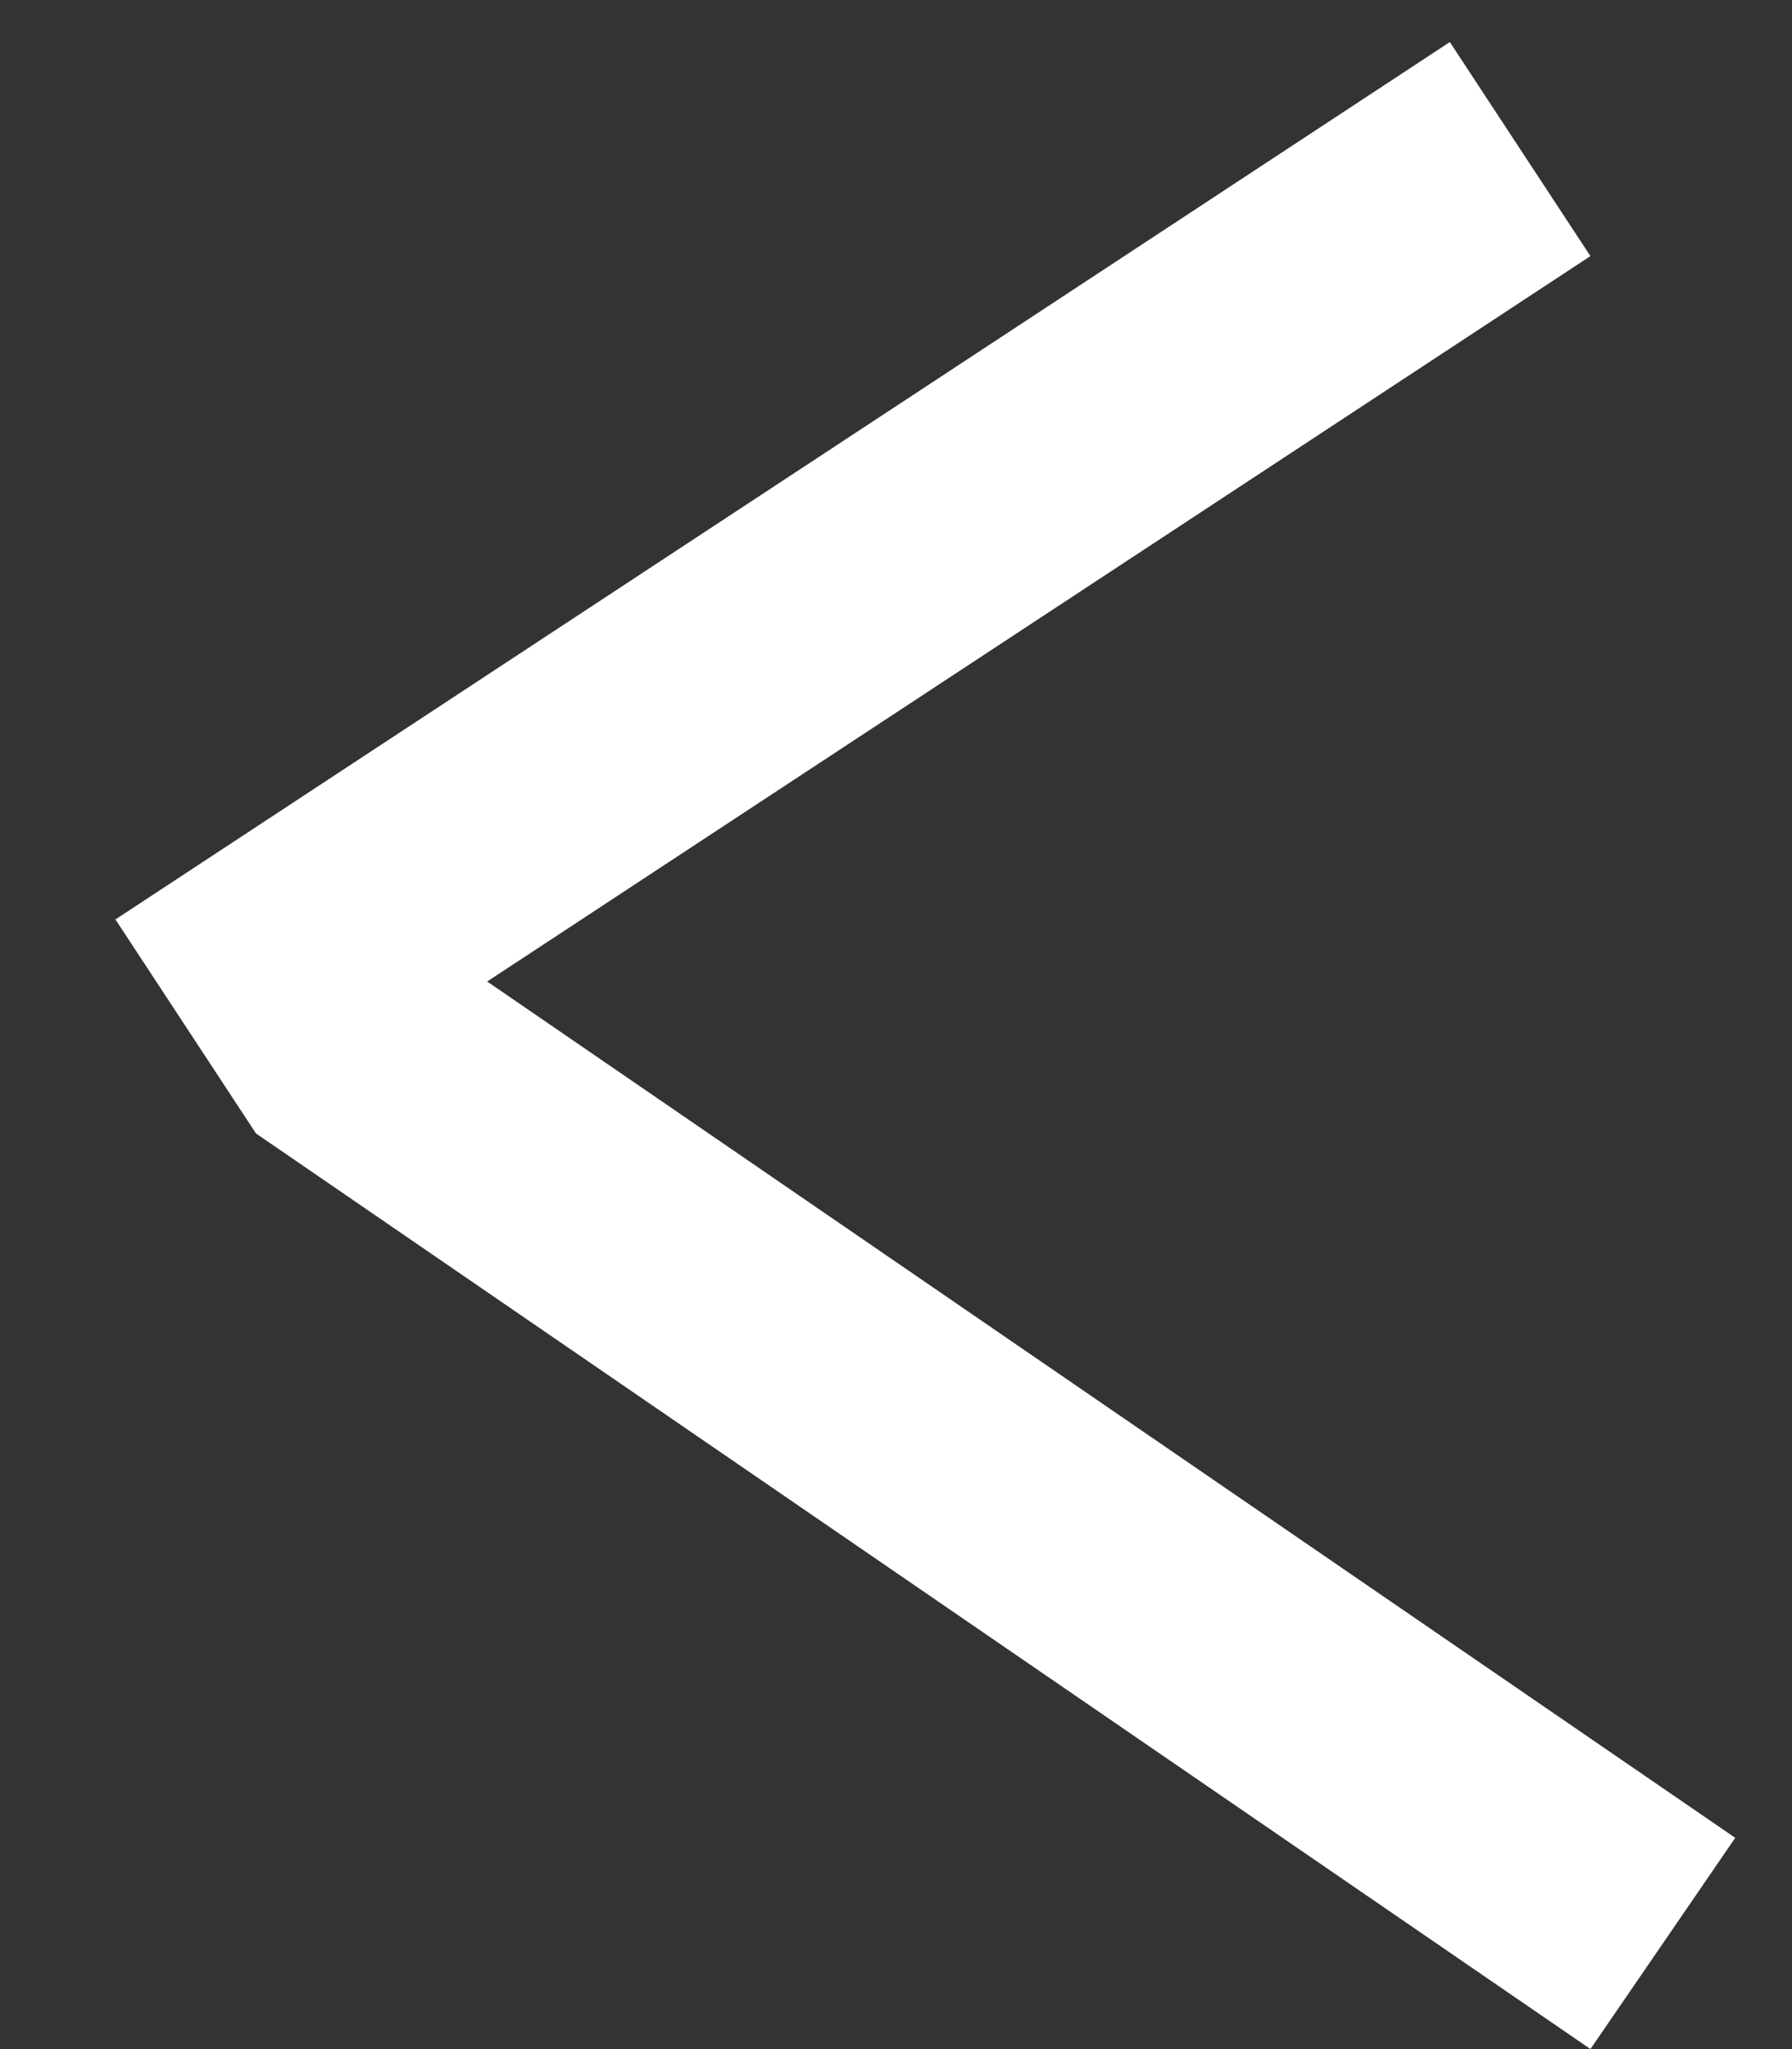 <svg width="14" height="16" viewBox="0 0 14 16" fill="none" xmlns="http://www.w3.org/2000/svg">
<rect x="0" y="0" width="14" height="16" fill="#333333" stroke="none"/>
<line x1="1.451" y1="8.015" x2="11.876" y2="1.164" stroke="white" stroke-width="2"/>
<line x1="2.566" y1="8.026" x2="12.991" y2="15.175" stroke="white" stroke-width="2"/>
</svg>
